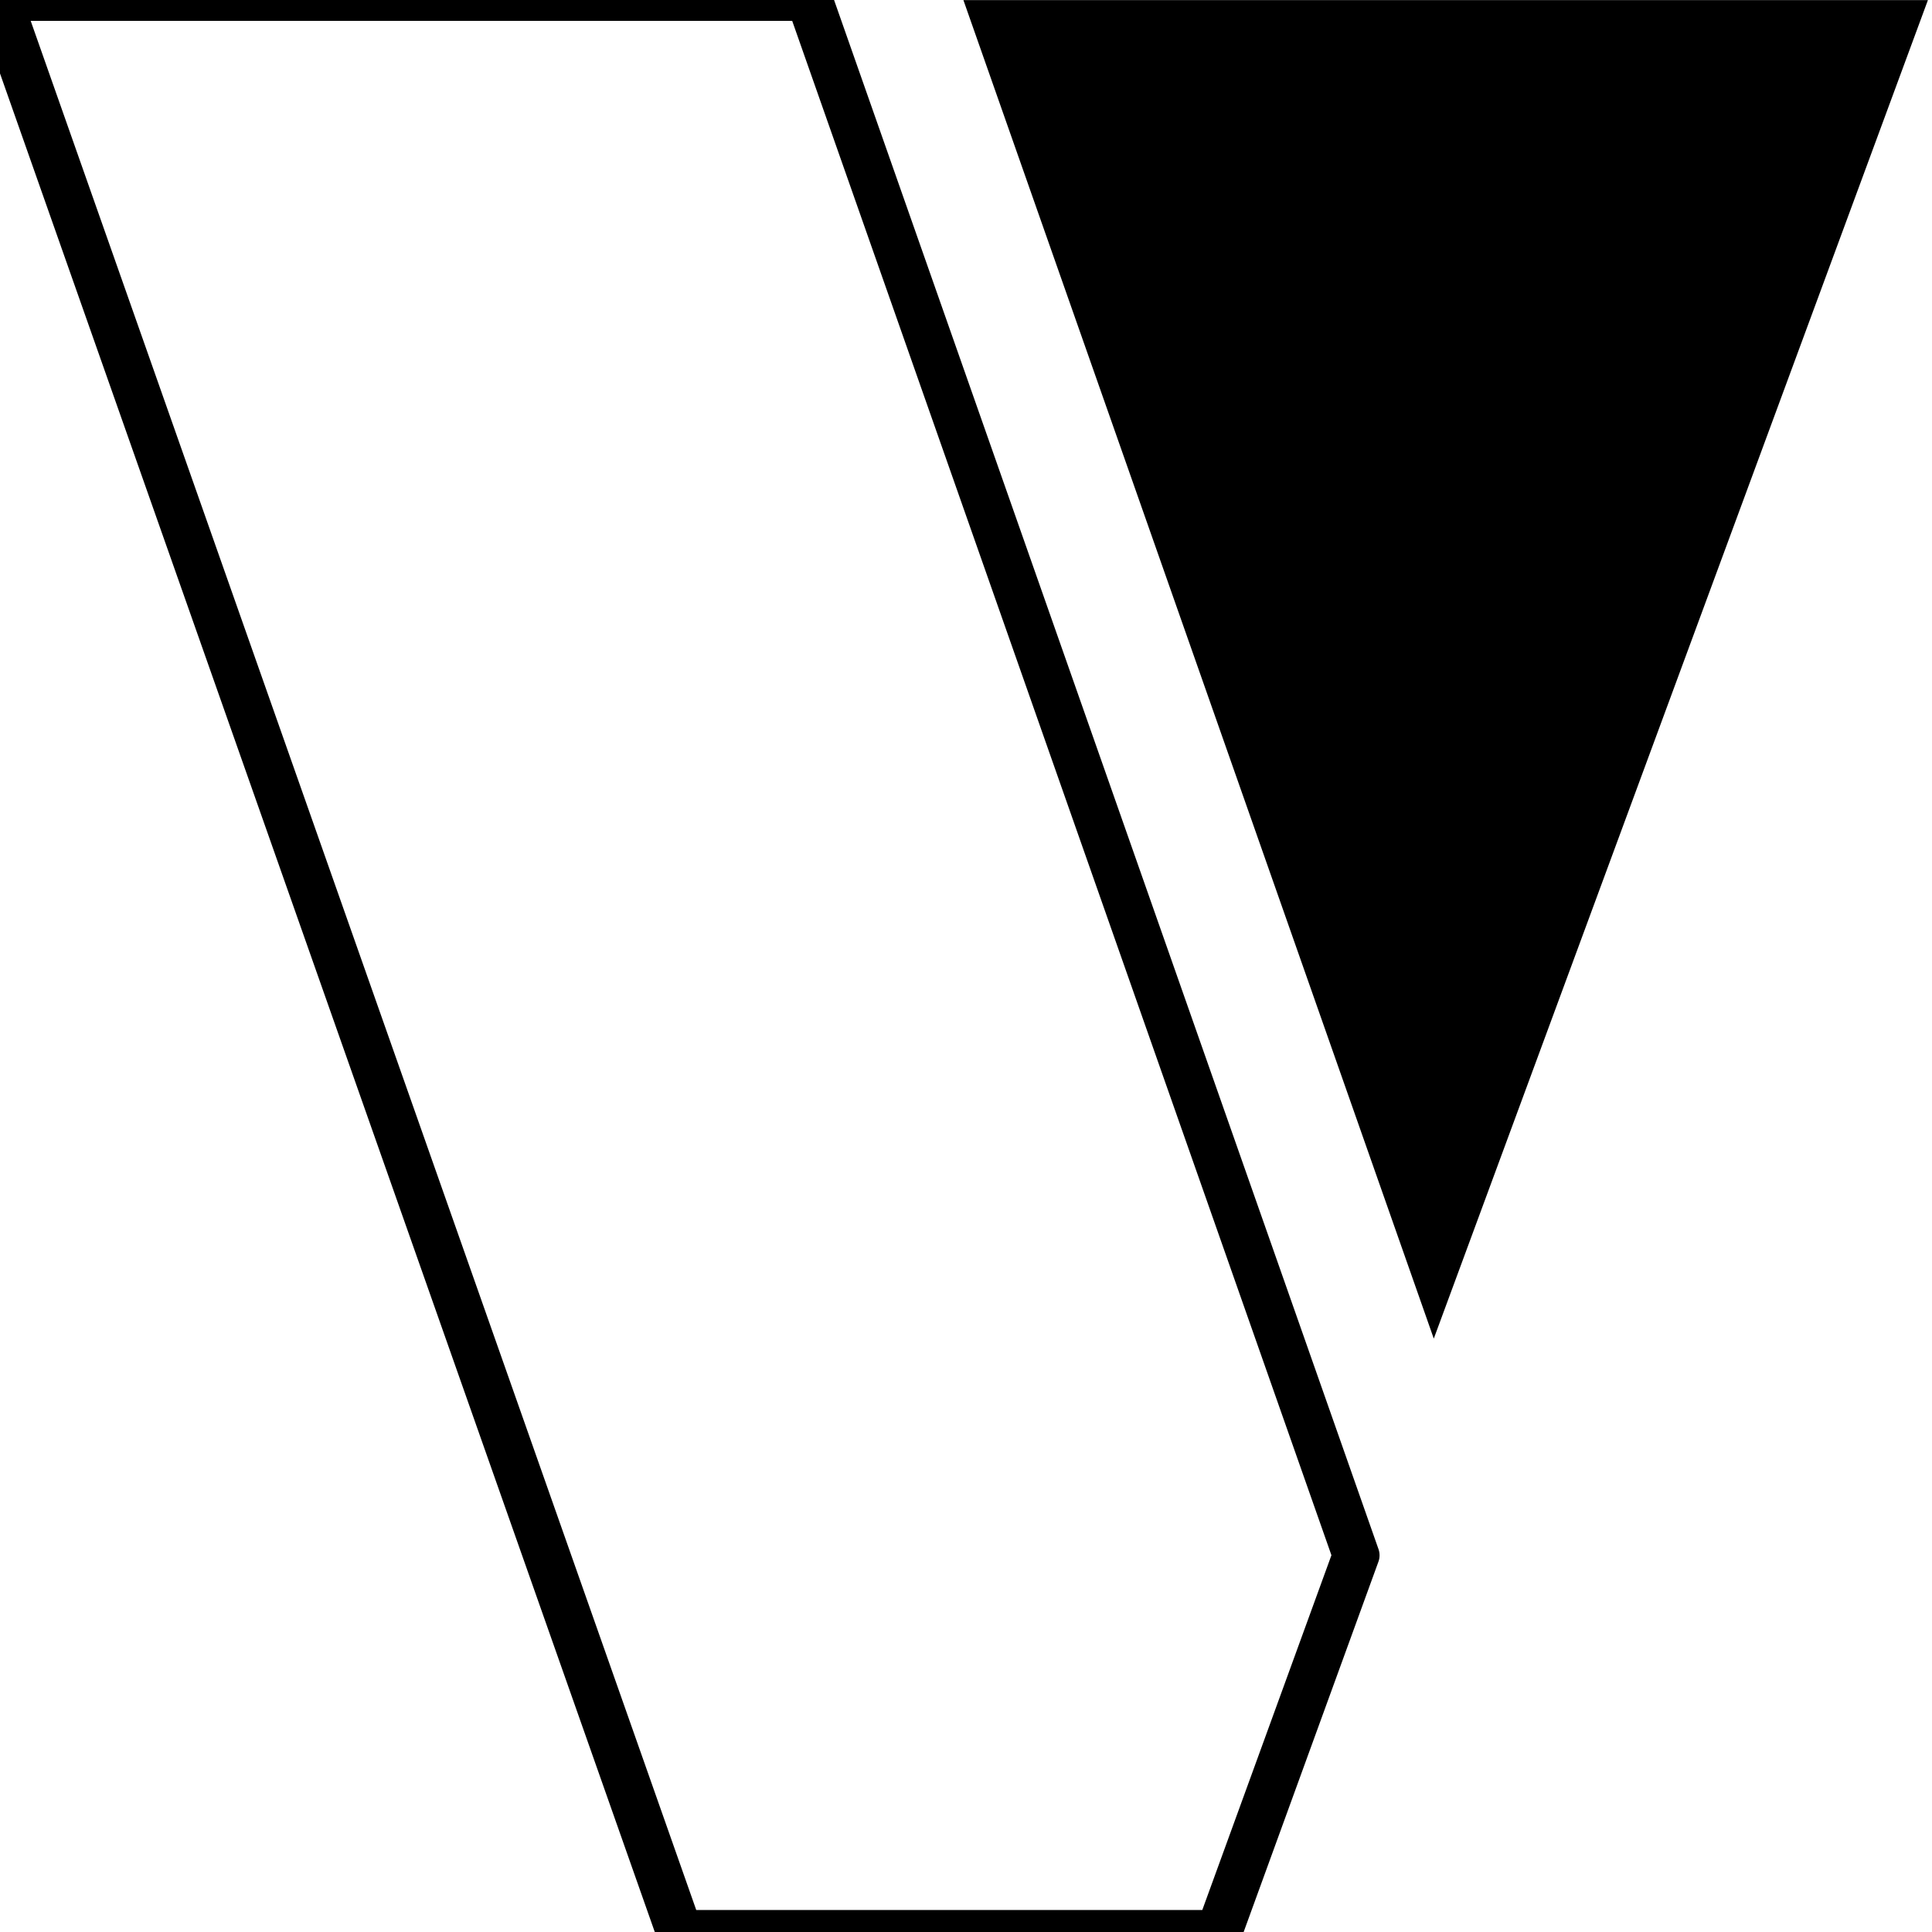 <?xml version="1.0" encoding="UTF-8" standalone="no"?>
<svg
   width="100%"
   height="100%"
   viewBox="0 0 875 875"
   version="1.1"
   xml:space="preserve"
   style="fill-rule:evenodd;clip-rule:evenodd;stroke-linejoin:round;stroke-miterlimit:2;"
   id="svg3"
   sodipodi:docname="vsab.svg"
   inkscape:version="1.3.2 (091e20e, 2023-11-25, custom)"
   xmlns:inkscape="http://www.inkscape.org/namespaces/inkscape"
   xmlns:sodipodi="http://sodipodi.sourceforge.net/DTD/sodipodi-0.dtd"
   xmlns="http://www.w3.org/2000/svg"
   xmlns:svg="http://www.w3.org/2000/svg"><defs
   id="defs3" /><sodipodi:namedview
   id="namedview3"
   pagecolor="#ffffff"
   bordercolor="#666666"
   borderopacity="1.0"
   inkscape:showpageshadow="2"
   inkscape:pageopacity="0.0"
   inkscape:pagecheckerboard="0"
   inkscape:deskcolor="#d1d1d1"
   inkscape:zoom="1.3405714"
   inkscape:cx="437.12702"
   inkscape:cy="437.5"
   inkscape:window-width="3440"
   inkscape:window-height="1369"
   inkscape:window-x="-8"
   inkscape:window-y="-8"
   inkscape:window-maximized="1"
   inkscape:current-layer="svg3" />
    <g
   transform="matrix(1,0,0,1,-214.379,-1301.63)"
   id="g3">
        <g
   transform="matrix(1.146,0,0,1.012,-1387.58,1148.14)"
   id="g1">
            <path
   d="M1778.61,151.727L2159.78,151.727L1964.5,750.733L1778.61,151.727"
   style="fill-rule:nonzero;stroke-width:0;stroke-dasharray:none"
   id="path1" />
        </g>
        <g
   transform="matrix(1.146,0,0,1.012,-1385.28,1148.14)"
   id="g2">
            <path
   d="M1395.38,151.727L1715.78,151.727L1931.78,847.727L1877.78,1015.73L1664.18,1015.73L1395.38,151.727"
   style="fill:none;fill-rule:nonzero;stroke:black;stroke-width:18.572;stroke-dasharray:none"
   id="path2" />
        </g>
    </g>
</svg>

